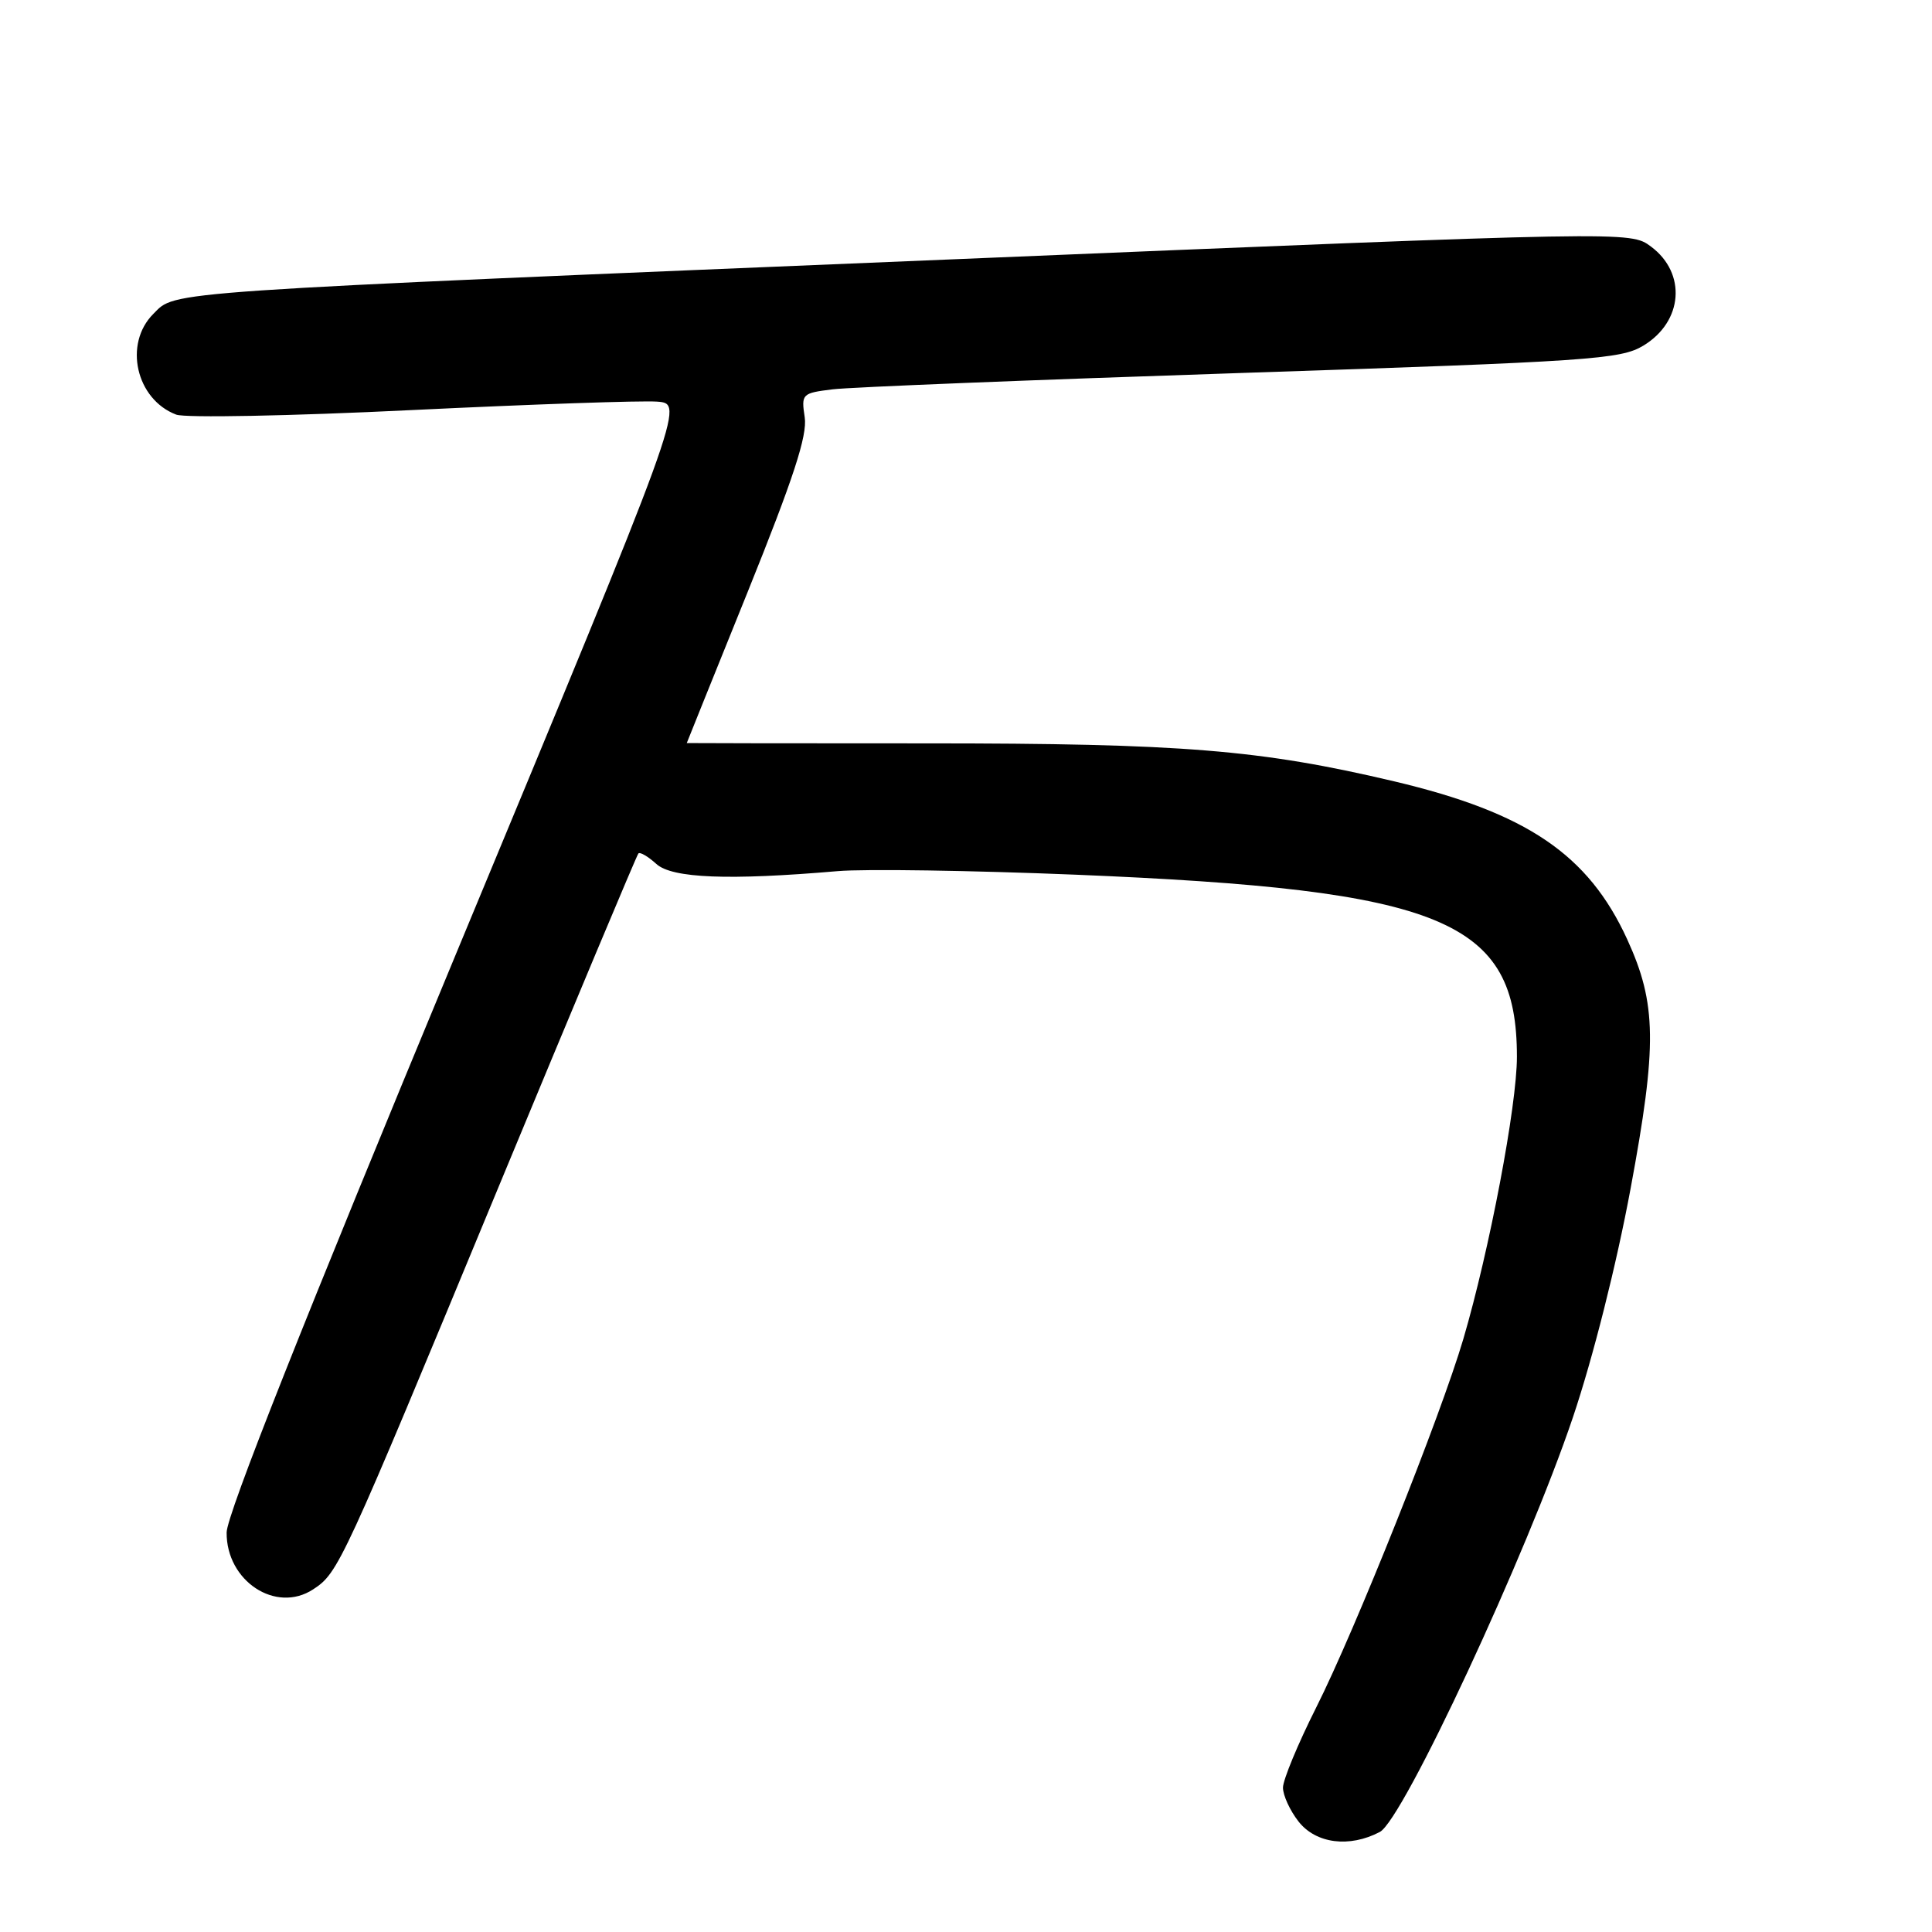 <?xml version="1.0" encoding="UTF-8" standalone="no"?>
<!DOCTYPE svg PUBLIC "-//W3C//DTD SVG 1.1//EN" "http://www.w3.org/Graphics/SVG/1.1/DTD/svg11.dtd" >
<svg xmlns="http://www.w3.org/2000/svg" xmlns:xlink="http://www.w3.org/1999/xlink" version="1.1" viewBox="0 0 256 256">
 <g >
 <path fill="currentColor"
d=" M 182.84 242.74 C 185.93 241.10 202.32 205.90 208.42 187.80 C 211.08 179.91 214.19 167.58 216.06 157.50 C 219.60 138.46 219.52 133.00 215.61 124.46 C 210.46 113.22 202.30 107.69 184.73 103.53 C 166.98 99.34 156.65 98.50 122.75 98.50 C 105.29 98.50 91.00 98.48 91.00 98.46 C 91.00 98.43 94.63 89.43 99.06 78.46 C 105.14 63.38 106.99 57.72 106.63 55.30 C 106.16 52.19 106.26 52.09 110.32 51.59 C 112.62 51.30 137.00 50.33 164.50 49.42 C 210.75 47.89 214.74 47.62 217.75 45.80 C 223.02 42.62 223.51 36.20 218.76 32.67 C 216.03 30.63 216.03 30.63 126.76 34.34 C 20.12 38.76 23.37 38.54 20.32 41.59 C 16.35 45.56 18.02 52.92 23.35 54.94 C 24.53 55.39 38.55 55.12 54.50 54.34 C 70.45 53.57 85.12 53.06 87.10 53.22 C 90.70 53.50 90.70 53.50 60.38 126.50 C 40.39 174.64 30.05 200.71 30.03 203.06 C 29.98 209.50 36.56 213.83 41.49 210.60 C 44.86 208.39 45.22 207.60 65.97 157.50 C 76.00 133.30 84.37 113.32 84.59 113.09 C 84.81 112.86 85.88 113.49 86.97 114.48 C 89.07 116.38 96.57 116.67 111.00 115.43 C 114.58 115.12 128.75 115.34 142.50 115.90 C 191.35 117.91 201.00 121.90 201.00 140.03 C 201.00 146.51 197.36 165.65 193.90 177.42 C 190.91 187.57 179.57 215.99 174.40 226.26 C 171.98 231.07 170.00 235.85 170.00 236.87 C 170.00 237.89 170.93 239.92 172.07 241.37 C 174.38 244.30 178.81 244.86 182.84 242.74 Z "/>
</g>
</svg>